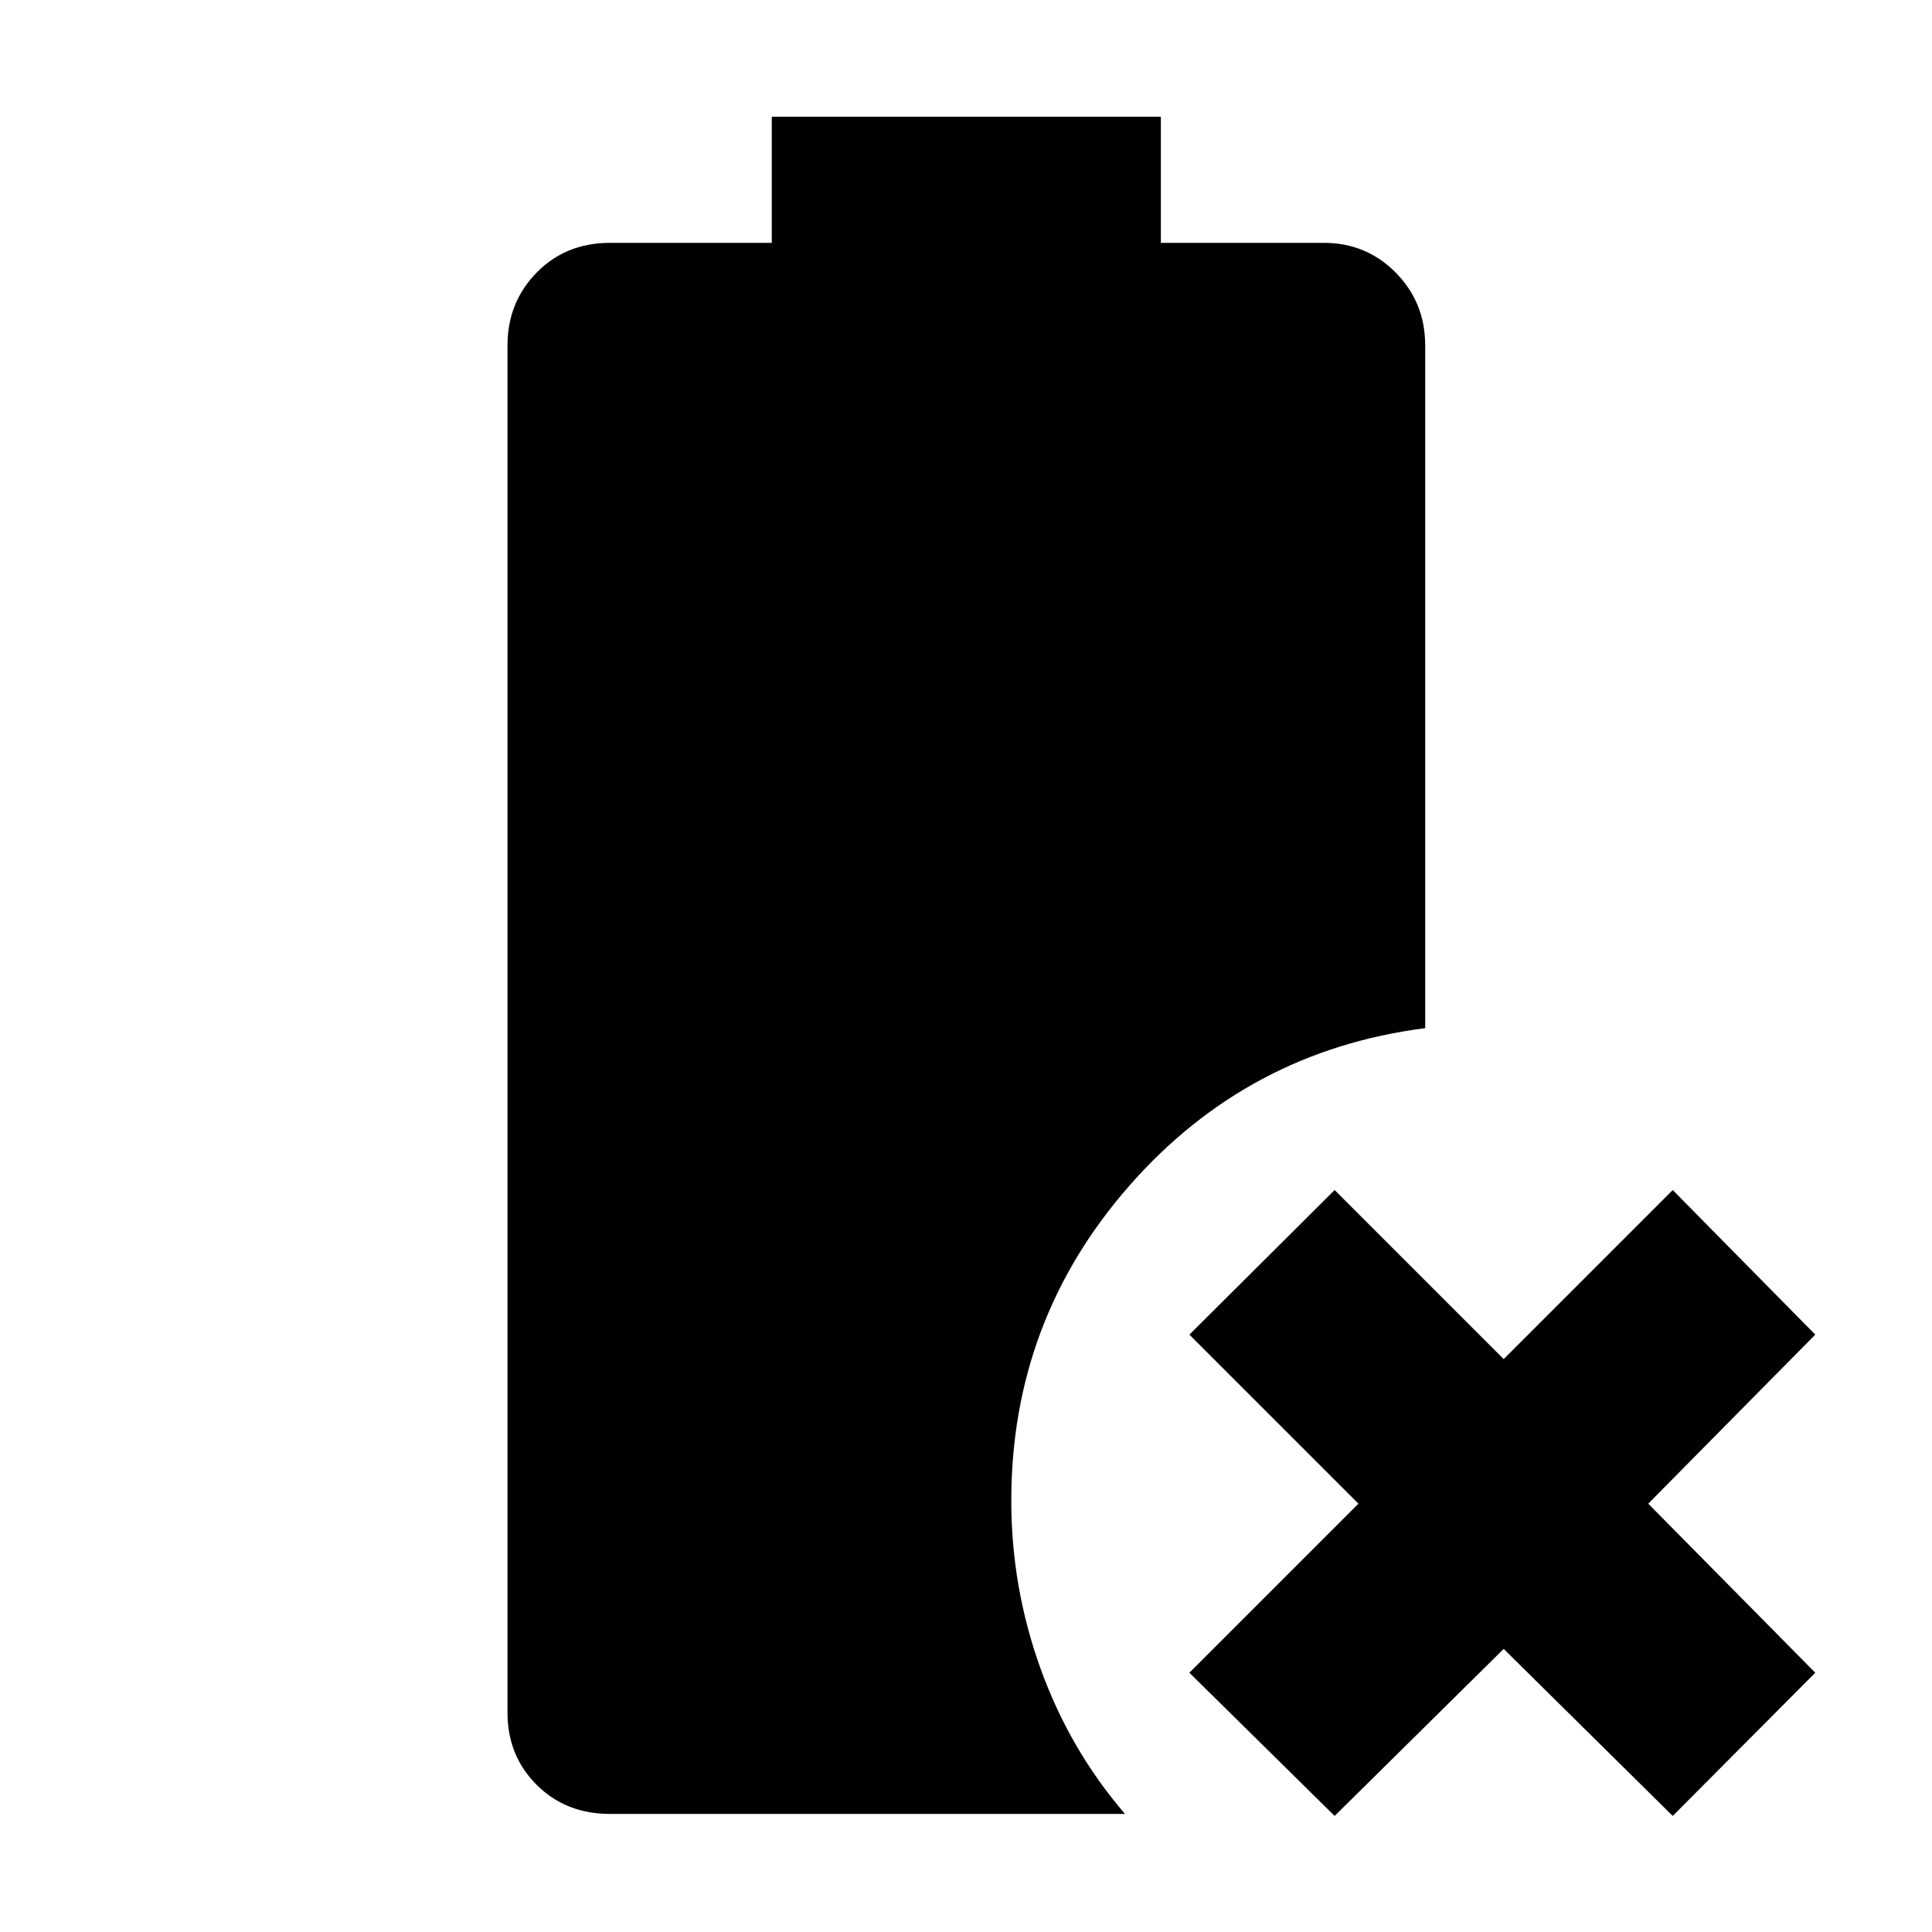 <svg xmlns="http://www.w3.org/2000/svg" height="40" viewBox="0 -960 960 960" width="40"><path d="M663.17-57.67 591-128.83l84-84-84-84 72.17-71.84 84 84 84-84L902-296.83l-83 84 83 84-70.83 71.16-84-83-84 83Zm-360-1q-22.06 0-36.53-14.47-14.47-14.47-14.47-35.86v-679.33q0-21.4 14.47-36.2 14.47-14.8 36.53-14.8h80.33V-902h193.33v62.67h81q21.06 0 35.7 14.8 14.64 14.8 14.64 36.2v339.21q-88.17 11.29-146.92 78.2Q502.5-304 502.5-214.33q0 43 14.5 83.33t42 72.33H303.17Z"/></svg>